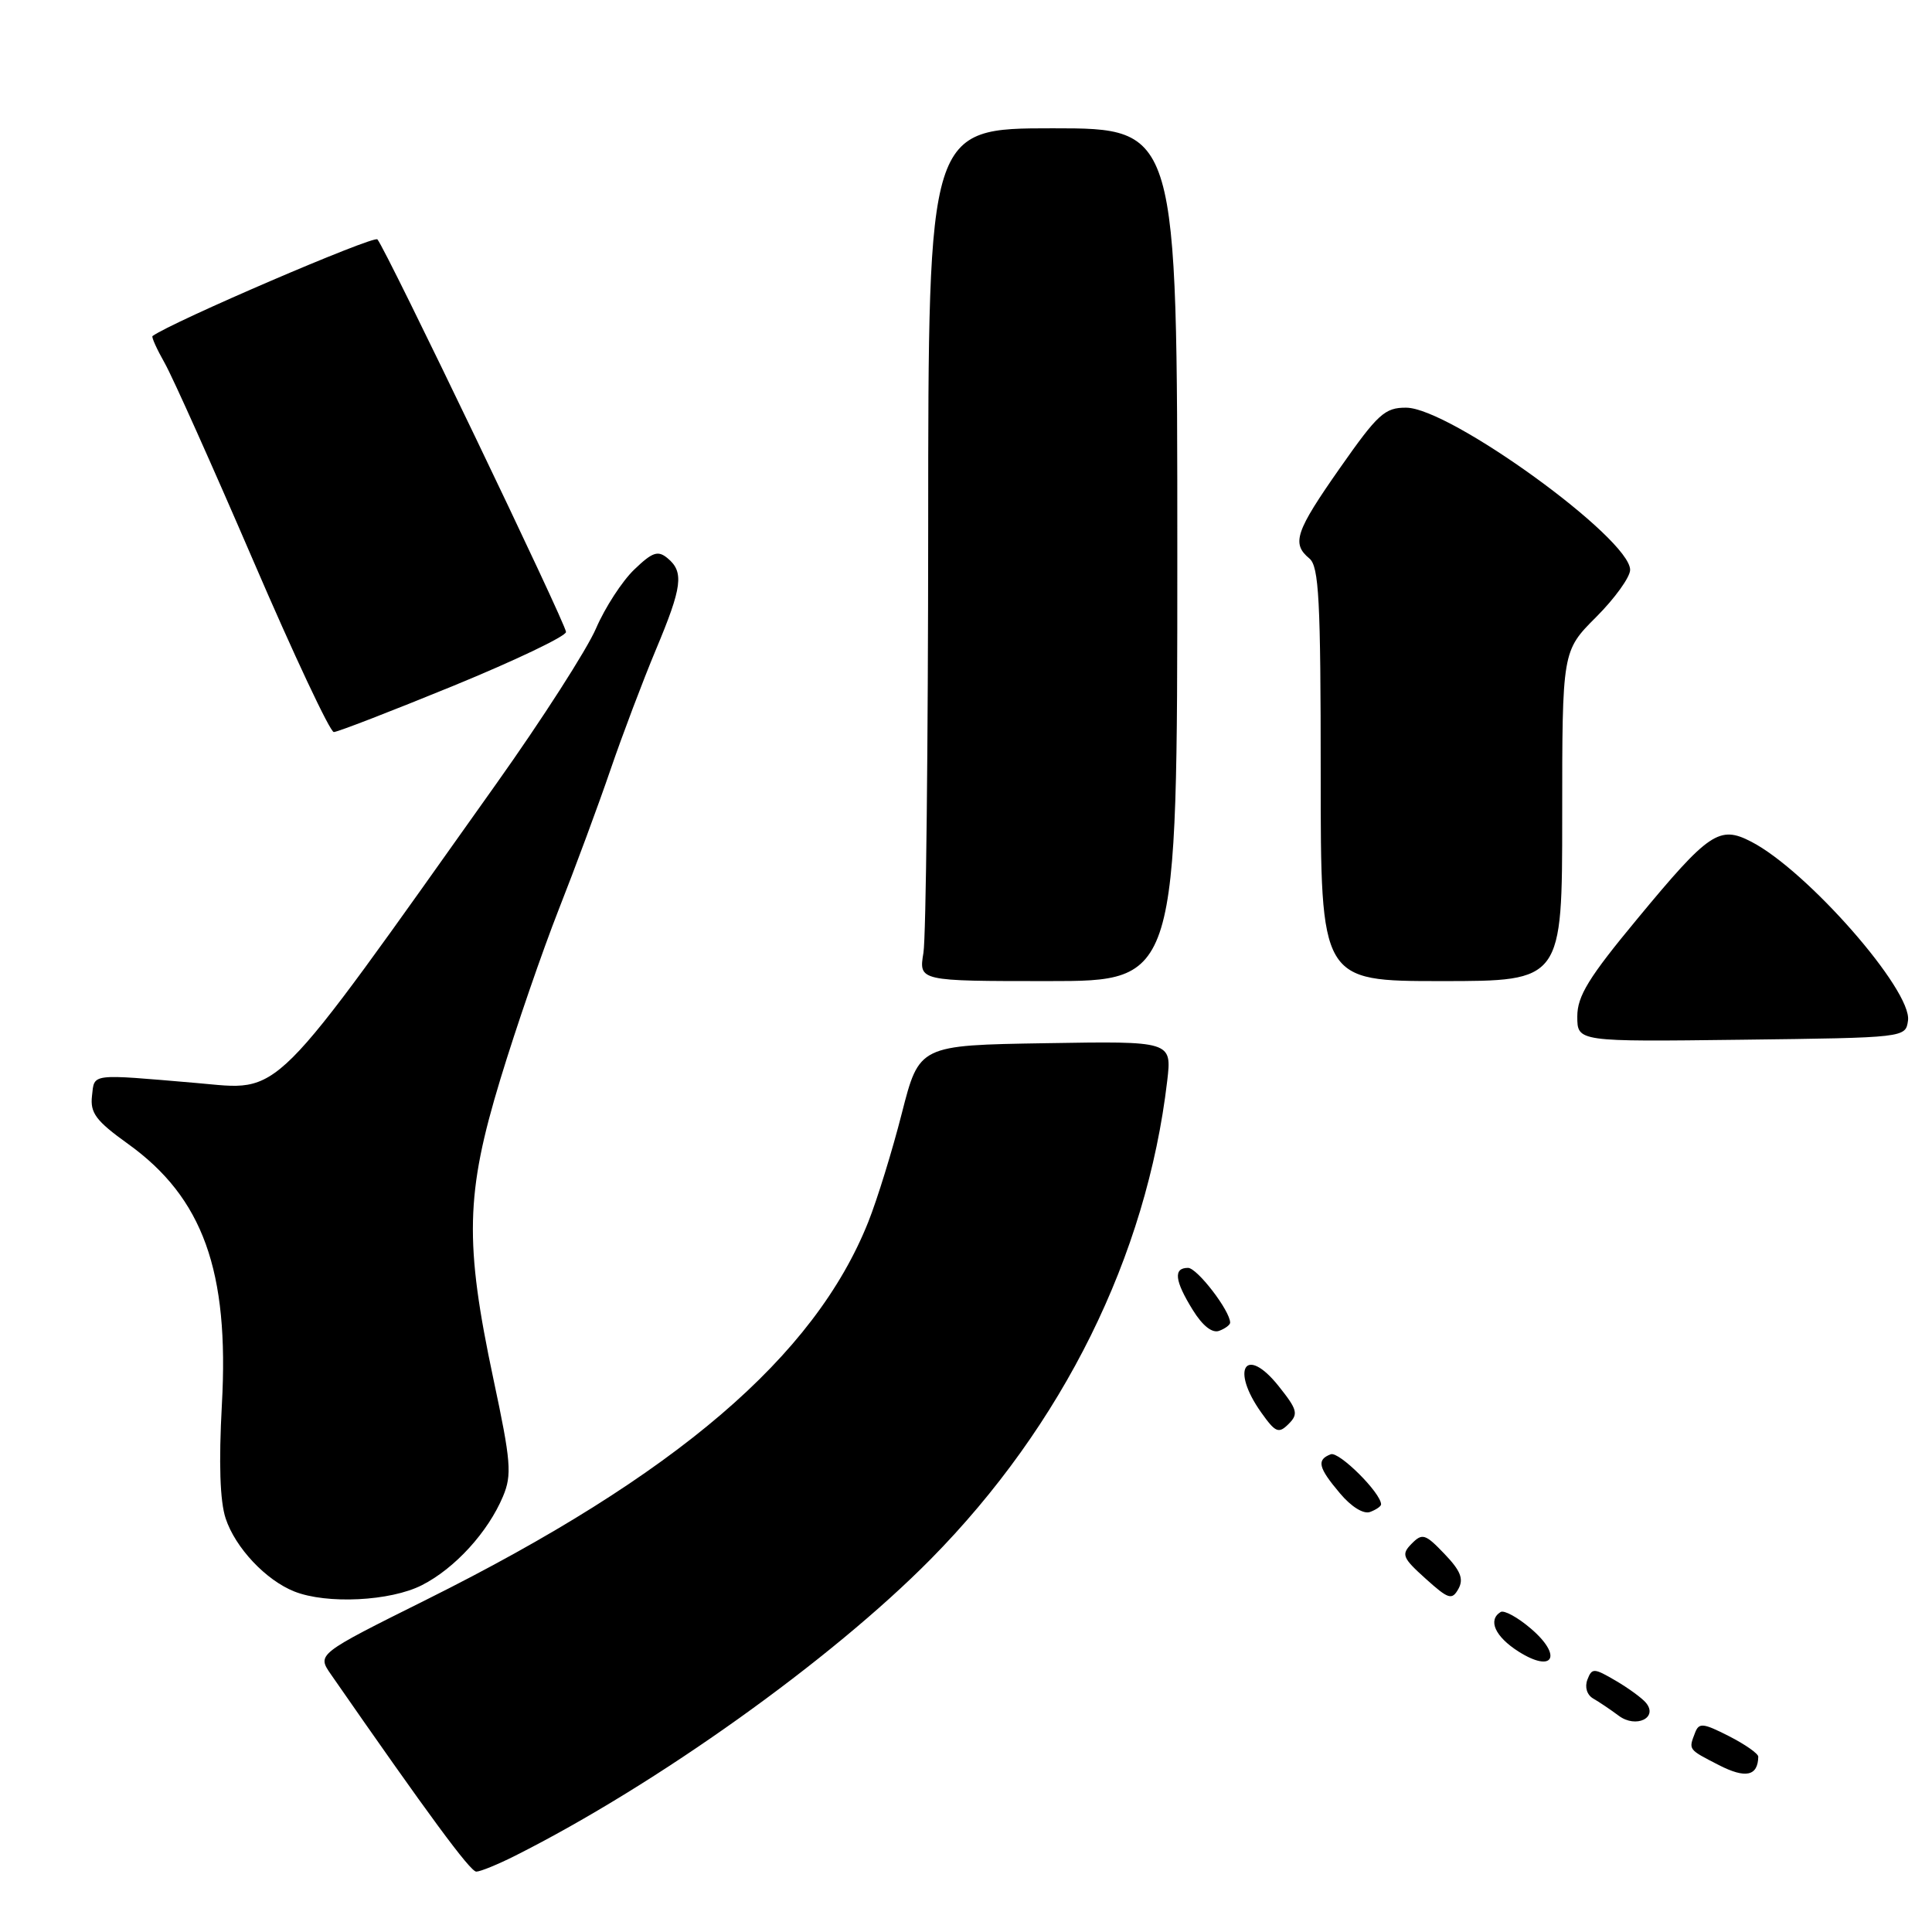 <?xml version="1.0" encoding="UTF-8" standalone="no"?>
<!DOCTYPE svg PUBLIC "-//W3C//DTD SVG 1.1//EN" "http://www.w3.org/Graphics/SVG/1.1/DTD/svg11.dtd" >
<svg xmlns="http://www.w3.org/2000/svg" xmlns:xlink="http://www.w3.org/1999/xlink" version="1.1" viewBox="0 0 256 256">
 <g >
 <path fill="currentColor"
d=" M 68.29 245.88 C 87.01 236.46 110.12 219.96 123.31 206.61 C 140.85 188.84 151.93 166.45 154.66 143.24 C 155.28 137.95 155.28 137.95 138.54 138.23 C 121.80 138.50 121.80 138.50 119.50 147.50 C 118.24 152.45 116.24 158.93 115.06 161.89 C 107.95 179.76 89.56 195.49 56.51 211.96 C 42.00 219.19 42.00 219.19 43.84 221.85 C 56.74 240.44 62.31 248.00 63.11 248.00 C 63.64 248.00 65.97 247.05 68.29 245.88 Z  M 232.98 232.77 C 232.99 232.37 231.24 231.14 229.10 230.05 C 225.66 228.30 225.12 228.24 224.60 229.61 C 223.73 231.87 223.67 231.78 227.75 233.88 C 231.30 235.70 232.93 235.35 232.98 232.77 Z  M 218.09 225.62 C 217.57 225.00 215.77 223.68 214.07 222.69 C 211.20 221.01 210.94 221.00 210.34 222.56 C 209.96 223.55 210.28 224.58 211.10 225.06 C 211.87 225.50 213.40 226.53 214.50 227.35 C 216.78 229.05 219.76 227.61 218.09 225.62 Z  M 202.84 215.79 C 201.10 214.30 199.30 213.32 198.84 213.60 C 197.11 214.67 198.11 216.87 201.23 218.85 C 205.84 221.76 207.08 219.41 202.84 215.79 Z  M 55.91 210.04 C 60.28 207.82 64.67 203.00 66.65 198.28 C 67.85 195.42 67.71 193.66 65.39 182.78 C 61.54 164.64 61.69 158.17 66.30 143.00 C 68.39 136.12 71.88 126.00 74.04 120.50 C 76.21 115.00 79.29 106.67 80.89 102.00 C 82.49 97.33 85.20 90.18 86.90 86.11 C 90.40 77.77 90.66 75.79 88.46 73.97 C 87.18 72.90 86.45 73.15 84.04 75.47 C 82.45 76.99 80.17 80.50 78.98 83.26 C 77.79 86.03 71.83 95.32 65.73 103.90 C 35.38 146.62 37.52 144.48 26.00 143.50 C 11.83 142.29 12.53 142.20 12.19 145.21 C 11.93 147.47 12.71 148.52 16.96 151.57 C 26.89 158.70 30.39 168.41 29.40 186.12 C 28.98 193.84 29.14 198.90 29.90 201.20 C 31.18 205.08 35.22 209.38 39.00 210.88 C 43.30 212.59 51.74 212.17 55.91 210.04 Z  M 191.40 205.90 C 188.86 203.24 188.46 203.12 187.05 204.55 C 185.65 205.97 185.82 206.41 188.90 209.18 C 191.94 211.92 192.39 212.06 193.25 210.53 C 193.97 209.22 193.54 208.13 191.40 205.90 Z  M 183.00 199.34 C 183.00 197.83 177.42 192.28 176.33 192.70 C 174.43 193.43 174.66 194.45 177.55 197.87 C 179.06 199.67 180.69 200.67 181.55 200.34 C 182.35 200.04 183.00 199.59 183.00 199.34 Z  M 169.42 183.66 C 165.06 178.20 162.99 181.37 167.13 187.18 C 169.01 189.83 169.43 190.00 170.75 188.68 C 172.07 187.36 171.92 186.79 169.42 183.66 Z  M 163.00 175.26 C 163.00 173.69 158.63 168.00 157.42 168.00 C 155.45 168.00 155.64 169.69 158.05 173.58 C 159.35 175.68 160.63 176.69 161.55 176.34 C 162.35 176.04 163.00 175.55 163.00 175.26 Z  M 252.82 135.23 C 253.39 131.25 239.47 115.36 232.05 111.53 C 227.82 109.34 226.46 110.26 216.97 121.73 C 210.51 129.52 209.00 131.98 209.00 134.69 C 209.00 138.04 209.00 138.04 230.75 137.77 C 252.50 137.50 252.50 137.50 252.82 135.23 Z  M 156.00 73.50 C 156.00 17.00 156.00 17.00 139.50 17.00 C 123.00 17.00 123.00 17.00 122.99 69.75 C 122.98 98.76 122.70 124.19 122.36 126.25 C 121.74 130.00 121.74 130.00 138.87 130.00 C 156.00 130.00 156.00 130.00 156.00 73.50 Z  M 207.00 108.13 C 207.00 86.26 207.00 86.26 211.50 81.76 C 213.97 79.29 216.00 76.47 216.00 75.51 C 216.00 71.34 192.14 54.05 186.33 54.02 C 183.50 54.00 182.57 54.85 177.58 61.97 C 171.65 70.43 171.11 72.02 173.50 74.00 C 174.77 75.05 175.00 79.51 175.00 102.62 C 175.00 130.00 175.00 130.00 191.00 130.00 C 207.00 130.00 207.00 130.00 207.00 108.13 Z  M 60.06 90.88 C 68.28 87.51 75.00 84.30 75.00 83.74 C 75.00 82.68 51.17 33.06 50.01 31.72 C 49.53 31.16 22.70 42.69 20.21 44.53 C 20.05 44.65 20.78 46.27 21.83 48.12 C 22.88 49.98 28.15 61.74 33.54 74.25 C 38.92 86.76 43.74 97.00 44.23 97.00 C 44.72 97.00 51.85 94.24 60.06 90.88 Z "/>
</g>
</svg>